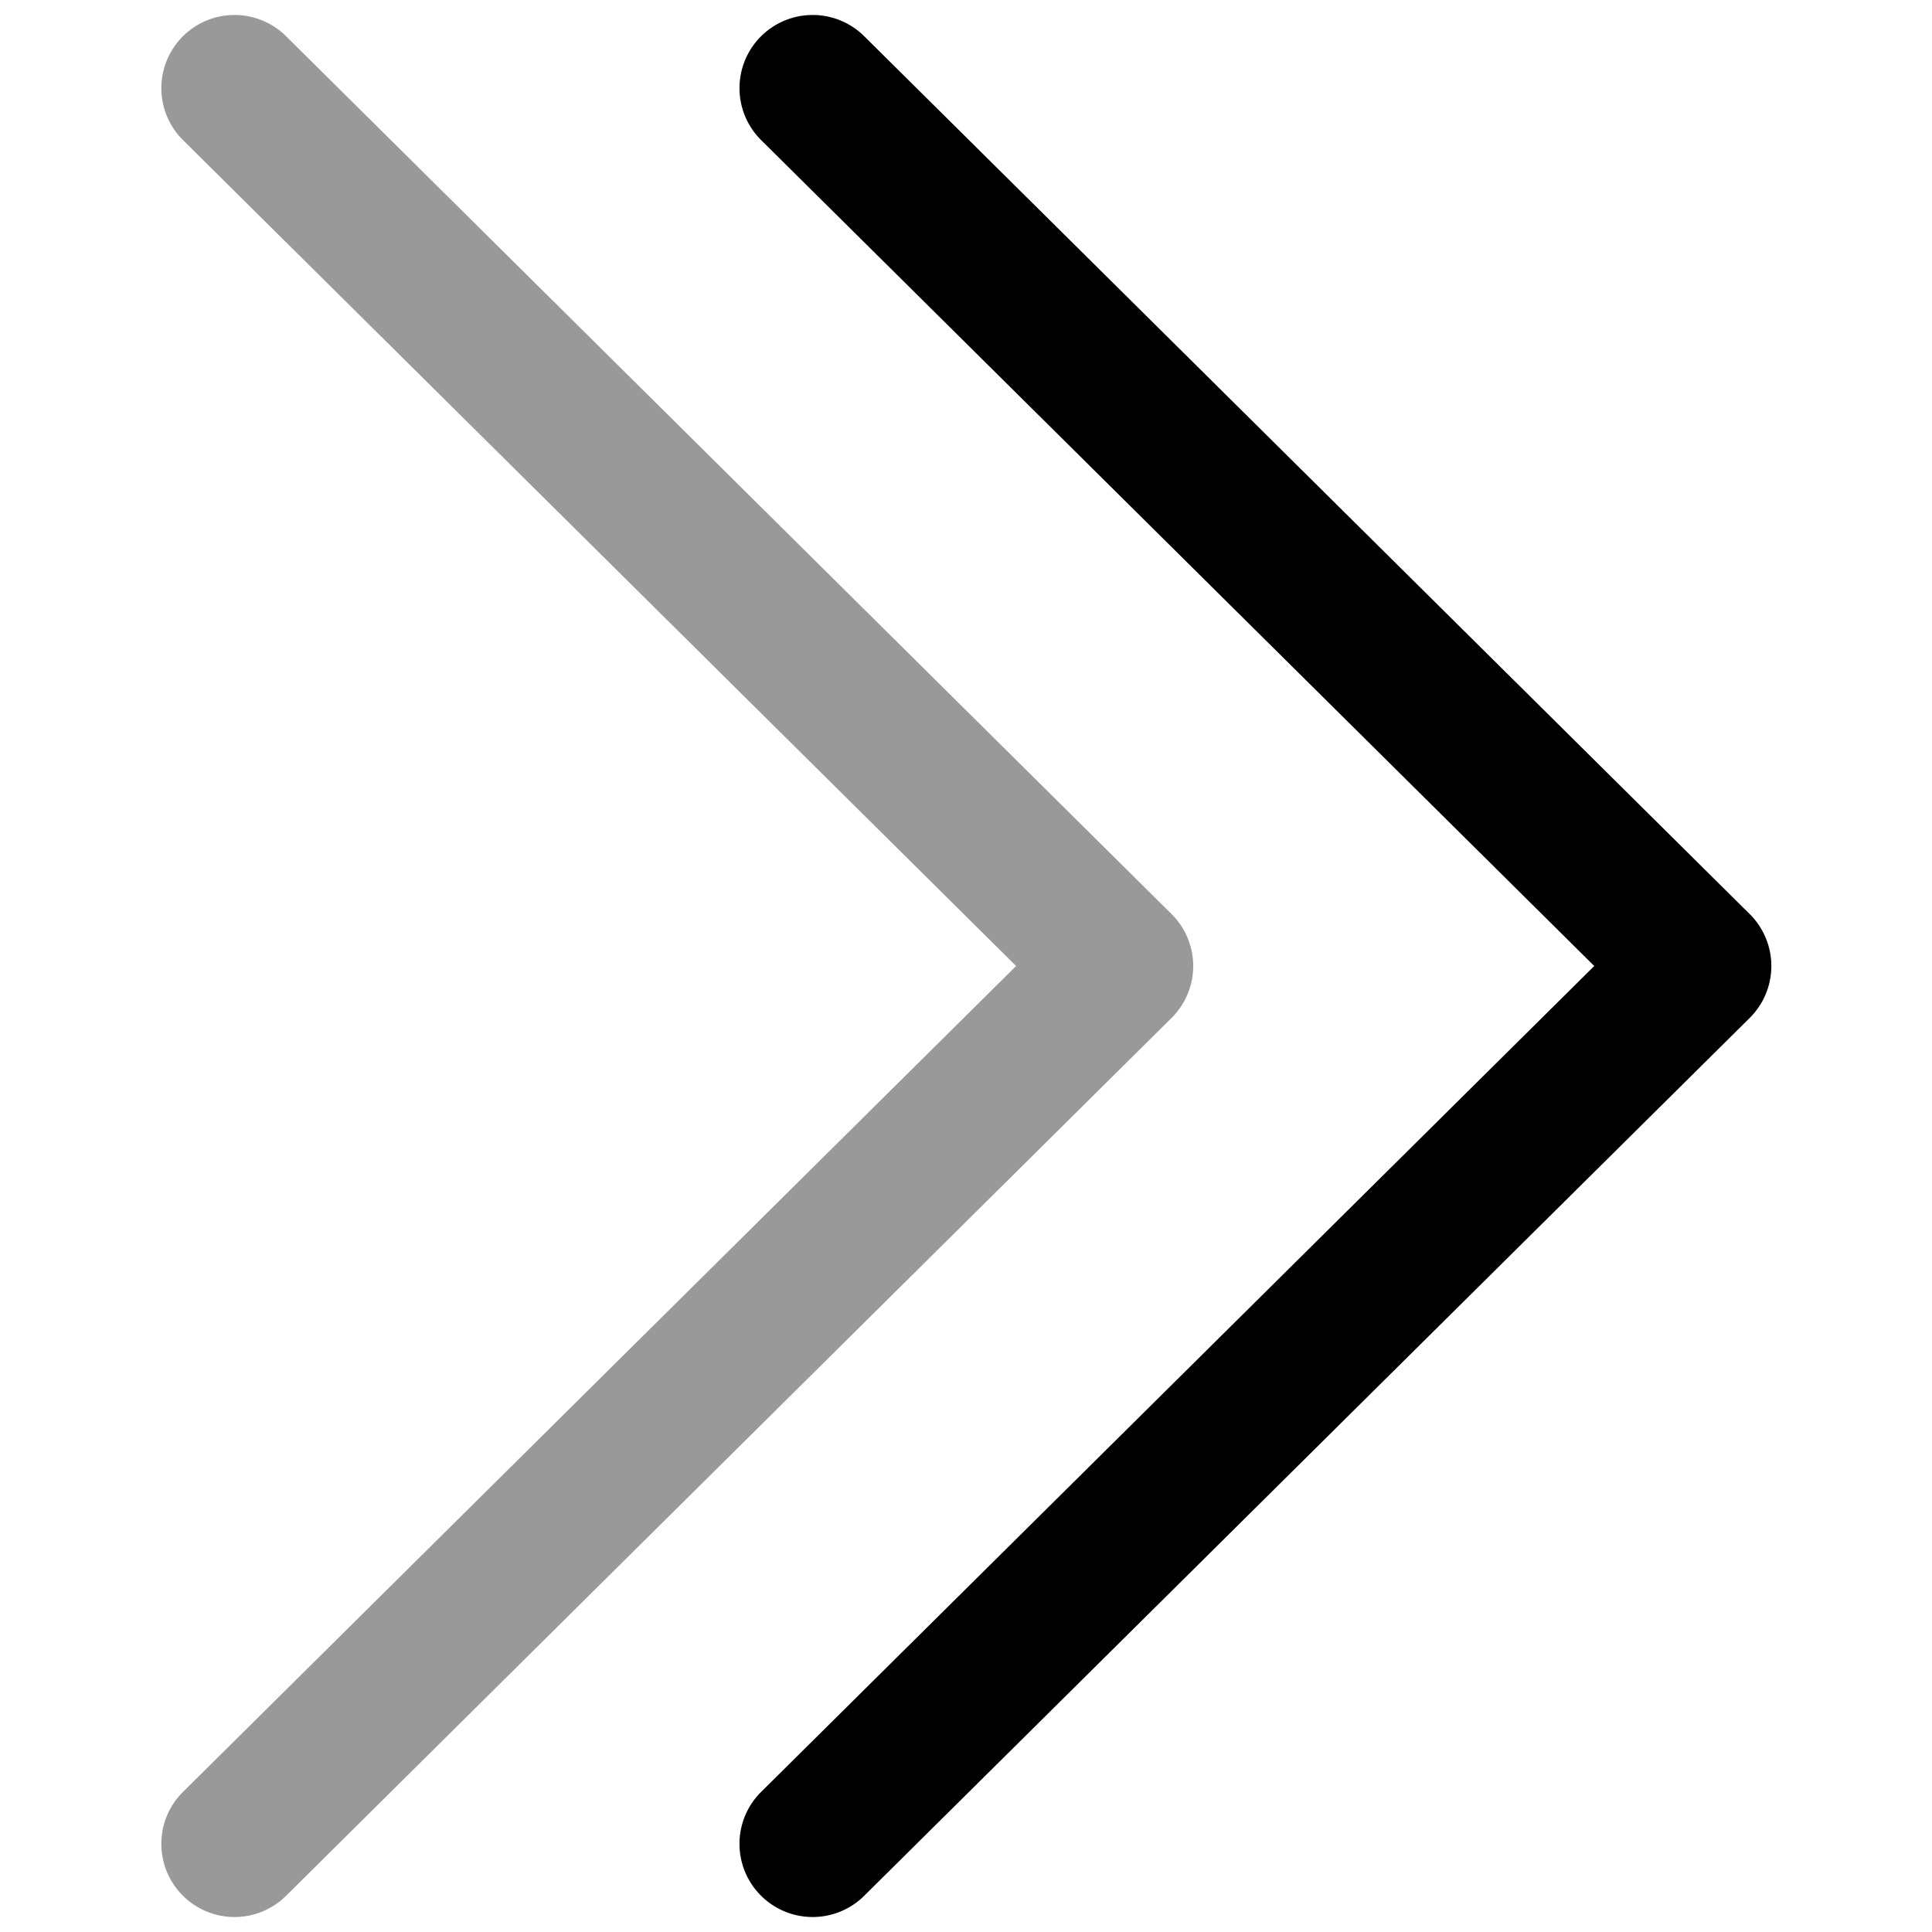 <svg xmlns="http://www.w3.org/2000/svg" viewBox="0 0 264 264">
    <path d="M22.047 251.956a9.968 9.968 0 0 1 2.96-7.1L138.847 132 25.007 19.145a10 10 0 0 1-.06-14.14 10 10 0 0 1 14.14-.06l121 119.955a10 10 0 0 1 2.96 7.1 10 10 0 0 1-2.96 7.1l-121 119.955a10 10 0 0 1-17.04-7.1Z" opacity=".4"/>
    <path d="M101.047 251.956a9.968 9.968 0 0 1 2.96-7.1L217.847 132 104.007 19.145a10 10 0 0 1-.06-14.14 10 10 0 0 1 14.14-.06l121 119.955a10 10 0 0 1 2.96 7.1 10 10 0 0 1-2.96 7.1l-121 119.955a10 10 0 0 1-17.04-7.1Z"/>
</svg>
